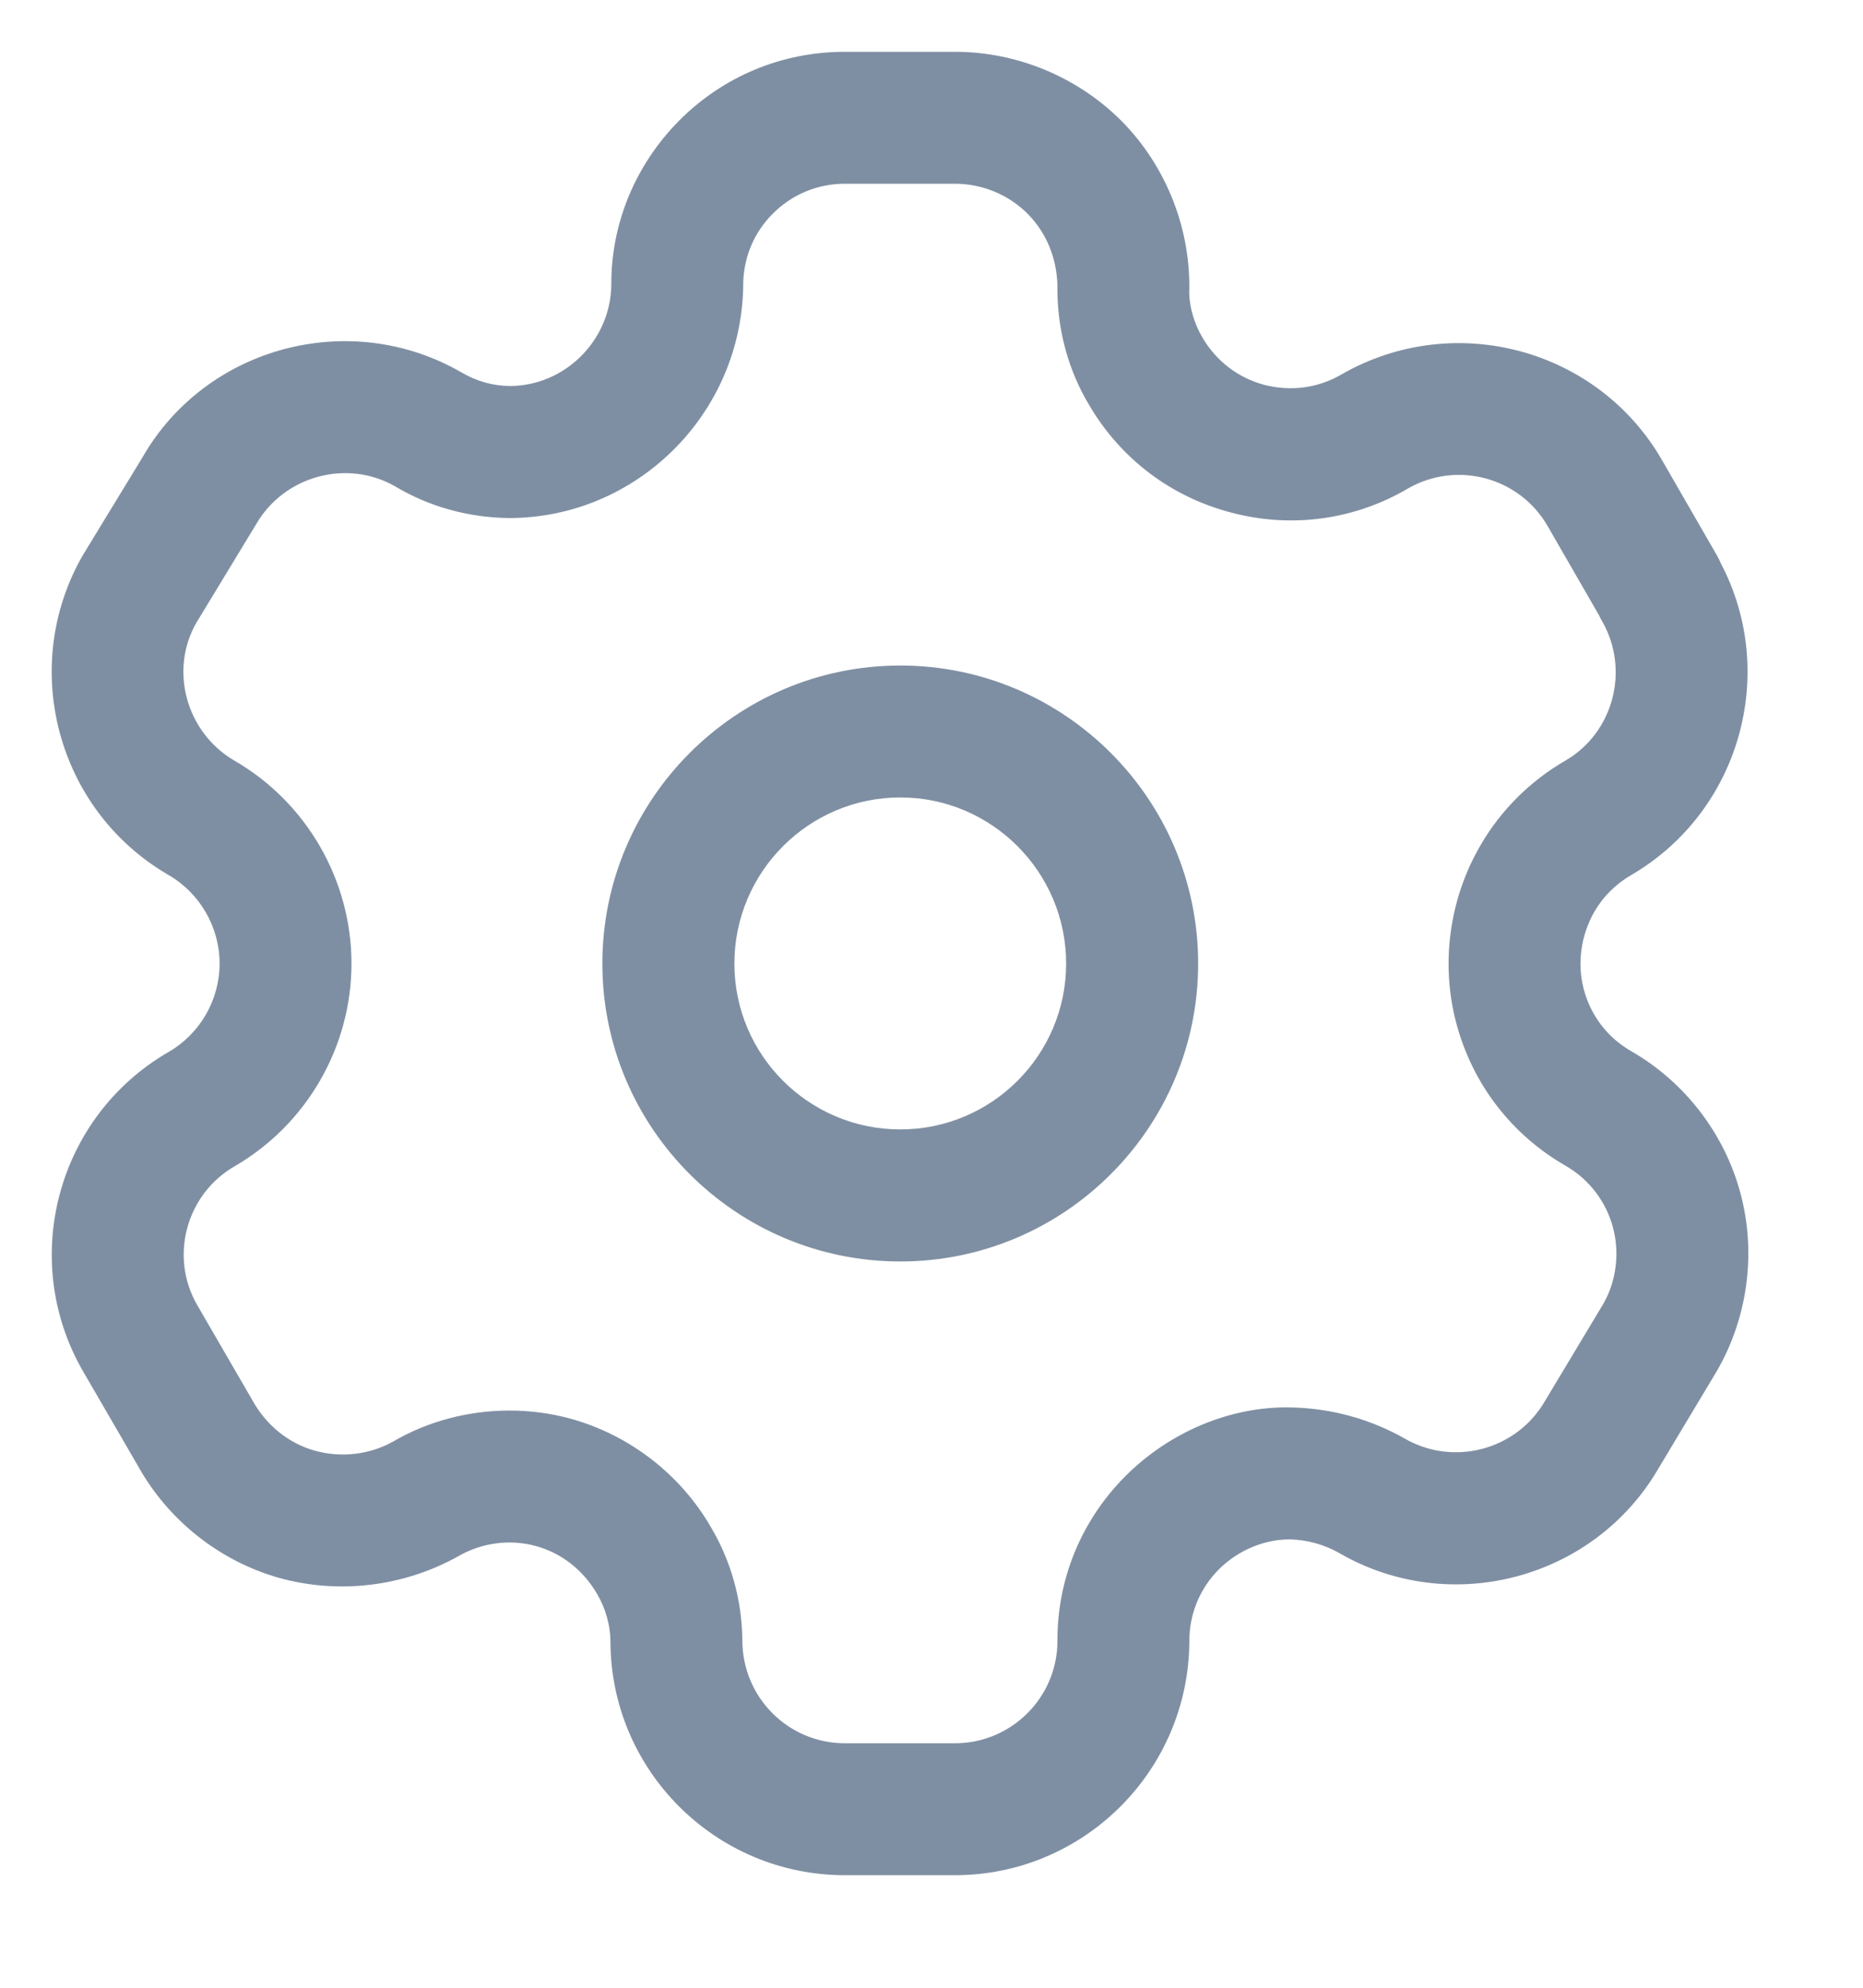 <svg width="15" height="16" viewBox="0 0 15 16" fill="none" xmlns="http://www.w3.org/2000/svg">
<path fill-rule="evenodd" clip-rule="evenodd" d="M7.689 0.417C8.196 0.417 8.689 0.625 9.043 0.987C9.396 1.351 9.59 1.851 9.575 2.357C9.577 2.471 9.614 2.603 9.682 2.718C9.795 2.91 9.973 3.044 10.184 3.099C10.395 3.152 10.616 3.124 10.804 3.012C11.71 2.495 12.864 2.805 13.382 3.704L13.823 4.469C13.835 4.489 13.845 4.509 13.853 4.53C14.322 5.416 14.009 6.531 13.138 7.041C13.011 7.114 12.908 7.216 12.837 7.339C12.728 7.529 12.697 7.756 12.752 7.964C12.809 8.177 12.944 8.353 13.135 8.462C13.565 8.709 13.886 9.126 14.014 9.607C14.142 10.087 14.072 10.608 13.822 11.038L13.352 11.822C12.834 12.711 11.68 13.02 10.783 12.501C10.663 12.432 10.525 12.395 10.387 12.391H10.383C10.178 12.391 9.968 12.479 9.815 12.631C9.66 12.786 9.575 12.993 9.576 13.212C9.571 14.253 8.725 15.094 7.689 15.094H6.802C5.761 15.094 4.915 14.249 4.915 13.208C4.913 13.08 4.876 12.947 4.808 12.831C4.696 12.637 4.517 12.498 4.309 12.443C4.103 12.388 3.877 12.418 3.691 12.526C3.247 12.774 2.723 12.834 2.244 12.7C1.766 12.564 1.353 12.236 1.111 11.8L0.668 11.037C0.15 10.139 0.459 8.988 1.355 8.469C1.61 8.323 1.768 8.049 1.768 7.756C1.768 7.463 1.61 7.189 1.355 7.042C0.458 6.521 0.15 5.367 0.667 4.469L1.148 3.68C1.658 2.792 2.813 2.479 3.713 2.996C3.836 3.069 3.969 3.106 4.104 3.107C4.546 3.107 4.915 2.743 4.922 2.295C4.919 1.802 5.114 1.328 5.469 0.97C5.825 0.613 6.298 0.417 6.802 0.417H7.689ZM7.689 1.479H6.802C6.582 1.479 6.377 1.565 6.222 1.72C6.067 1.875 5.983 2.081 5.984 2.3C5.969 3.336 5.123 4.17 4.098 4.17C3.769 4.166 3.453 4.078 3.178 3.913C2.792 3.694 2.287 3.829 2.061 4.222L1.582 5.011C1.362 5.392 1.497 5.895 1.888 6.123C2.468 6.458 2.83 7.085 2.83 7.756C2.83 8.428 2.468 9.053 1.887 9.389C1.498 9.615 1.363 10.116 1.588 10.505L2.035 11.276C2.146 11.475 2.326 11.619 2.535 11.677C2.744 11.735 2.973 11.711 3.164 11.604C3.446 11.439 3.773 11.354 4.101 11.354C4.264 11.354 4.426 11.374 4.585 11.417C5.063 11.546 5.479 11.866 5.726 12.296C5.886 12.566 5.974 12.881 5.977 13.202C5.977 13.663 6.347 14.032 6.802 14.032H7.689C8.142 14.032 8.512 13.665 8.514 13.212C8.511 12.712 8.706 12.237 9.064 11.879C9.417 11.527 9.91 11.315 10.403 11.329C10.726 11.337 11.037 11.424 11.311 11.58C11.705 11.806 12.209 11.671 12.437 11.281L12.908 10.497C13.012 10.317 13.043 10.09 12.987 9.881C12.932 9.672 12.793 9.491 12.606 9.384C12.168 9.132 11.856 8.725 11.726 8.238C11.598 7.76 11.668 7.238 11.918 6.808C12.081 6.524 12.32 6.286 12.606 6.121C12.99 5.897 13.124 5.394 12.901 5.003C12.892 4.988 12.883 4.972 12.876 4.955L12.461 4.235C12.235 3.842 11.732 3.706 11.338 3.931C10.911 4.183 10.404 4.255 9.917 4.127C9.43 4.001 9.022 3.693 8.768 3.258C8.605 2.986 8.517 2.669 8.514 2.347C8.52 2.105 8.435 1.887 8.281 1.728C8.127 1.569 7.911 1.479 7.689 1.479ZM7.249 5.357C8.571 5.357 9.647 6.434 9.647 7.756C9.647 9.079 8.571 10.154 7.249 10.154C5.926 10.154 4.85 9.079 4.85 7.756C4.85 6.434 5.926 5.357 7.249 5.357ZM7.249 6.419C6.512 6.419 5.913 7.019 5.913 7.756C5.913 8.493 6.512 9.091 7.249 9.091C7.985 9.091 8.584 8.493 8.584 7.756C8.584 7.019 7.985 6.419 7.249 6.419Z" fill="#7F8FA3"/>
</svg>
